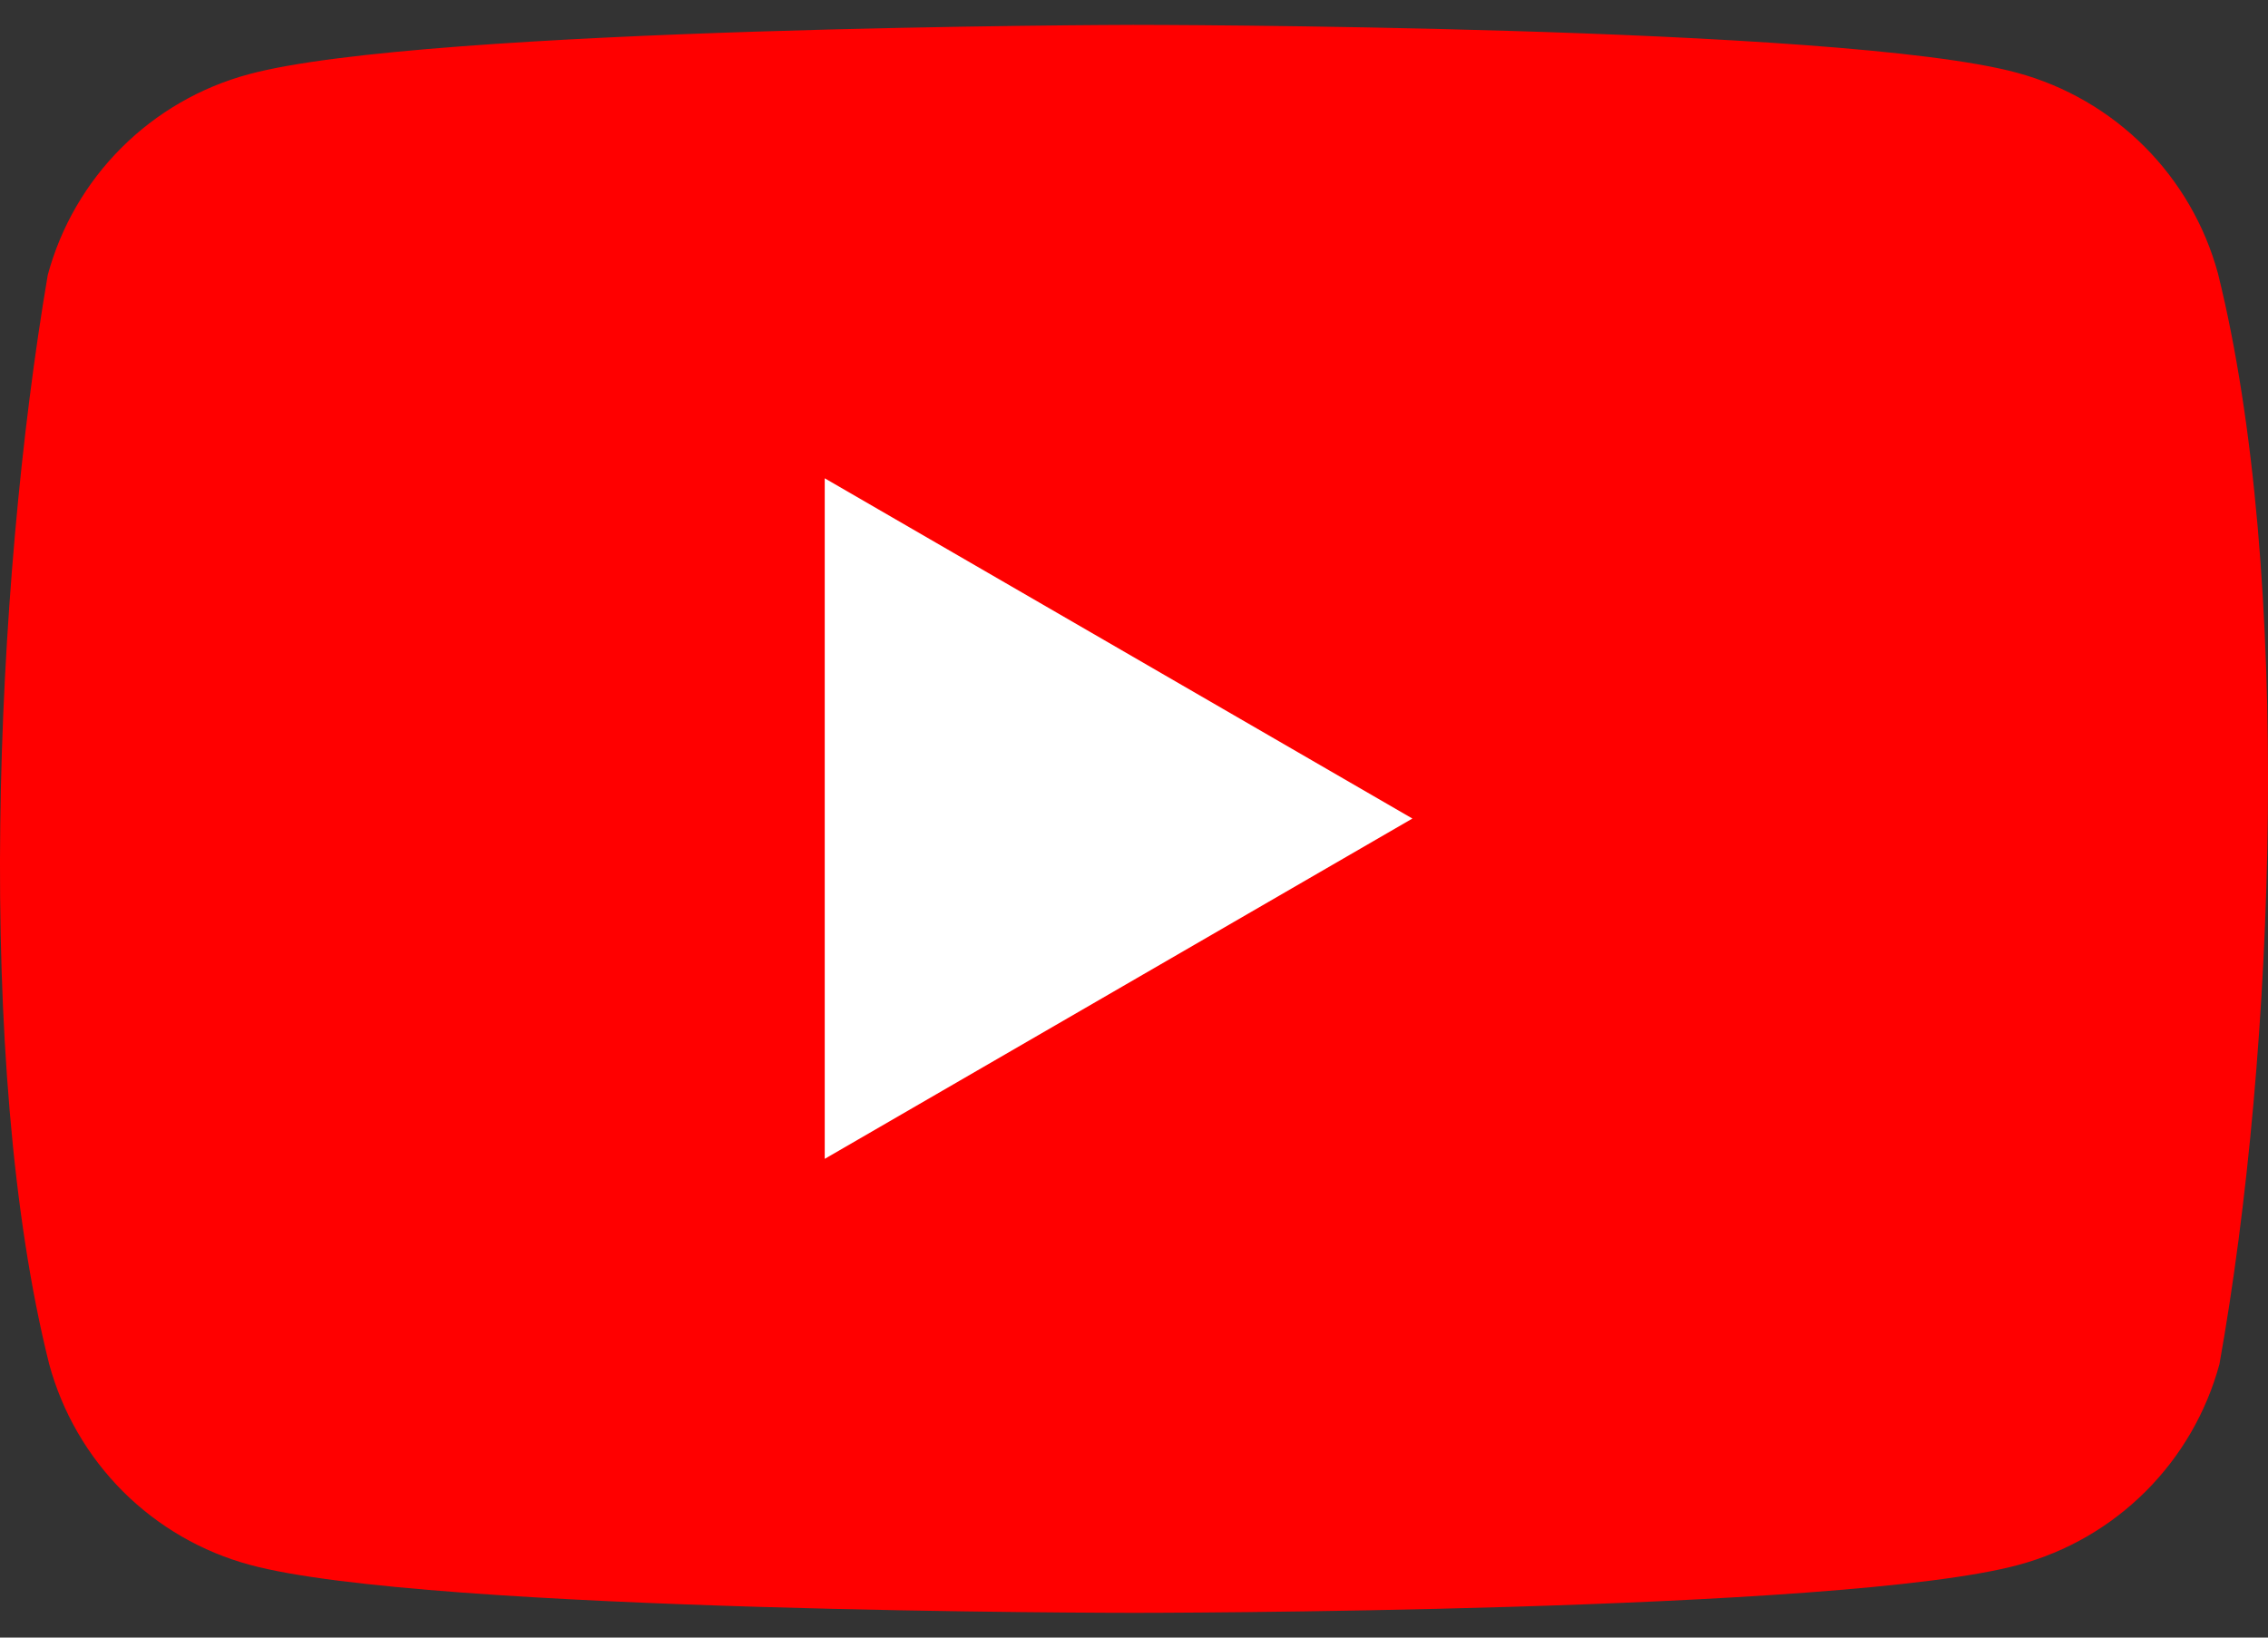 <svg width="36" height="26" viewBox="0 0 36 26" fill="none" xmlns="http://www.w3.org/2000/svg">
<rect x="0" y="0" width="36" height="26" fill="#333333" stroke="none"/>
<path d="M35.206 4.343C34.999 3.58 34.596 2.884 34.037 2.325C33.478 1.766 32.783 1.363 32.02 1.156C29.226 0.395 17.982 0.395 17.982 0.395C17.982 0.395 6.738 0.418 3.944 1.18C3.181 1.386 2.485 1.789 1.926 2.348C1.367 2.907 0.964 3.603 0.758 4.366C-0.087 9.33 -0.415 16.893 0.781 21.659C0.988 22.422 1.391 23.118 1.949 23.677C2.508 24.236 3.204 24.639 3.967 24.845C6.761 25.607 18.005 25.607 18.005 25.607C18.005 25.607 29.249 25.607 32.042 24.845C32.806 24.639 33.501 24.236 34.06 23.677C34.619 23.118 35.022 22.422 35.229 21.659C36.12 16.688 36.395 9.129 35.206 4.343V4.343Z" fill="#FF0000"/>
<path d="M13.091 18.399L22.419 12.996L13.091 7.594V18.399Z" fill="white"/>
</svg>
